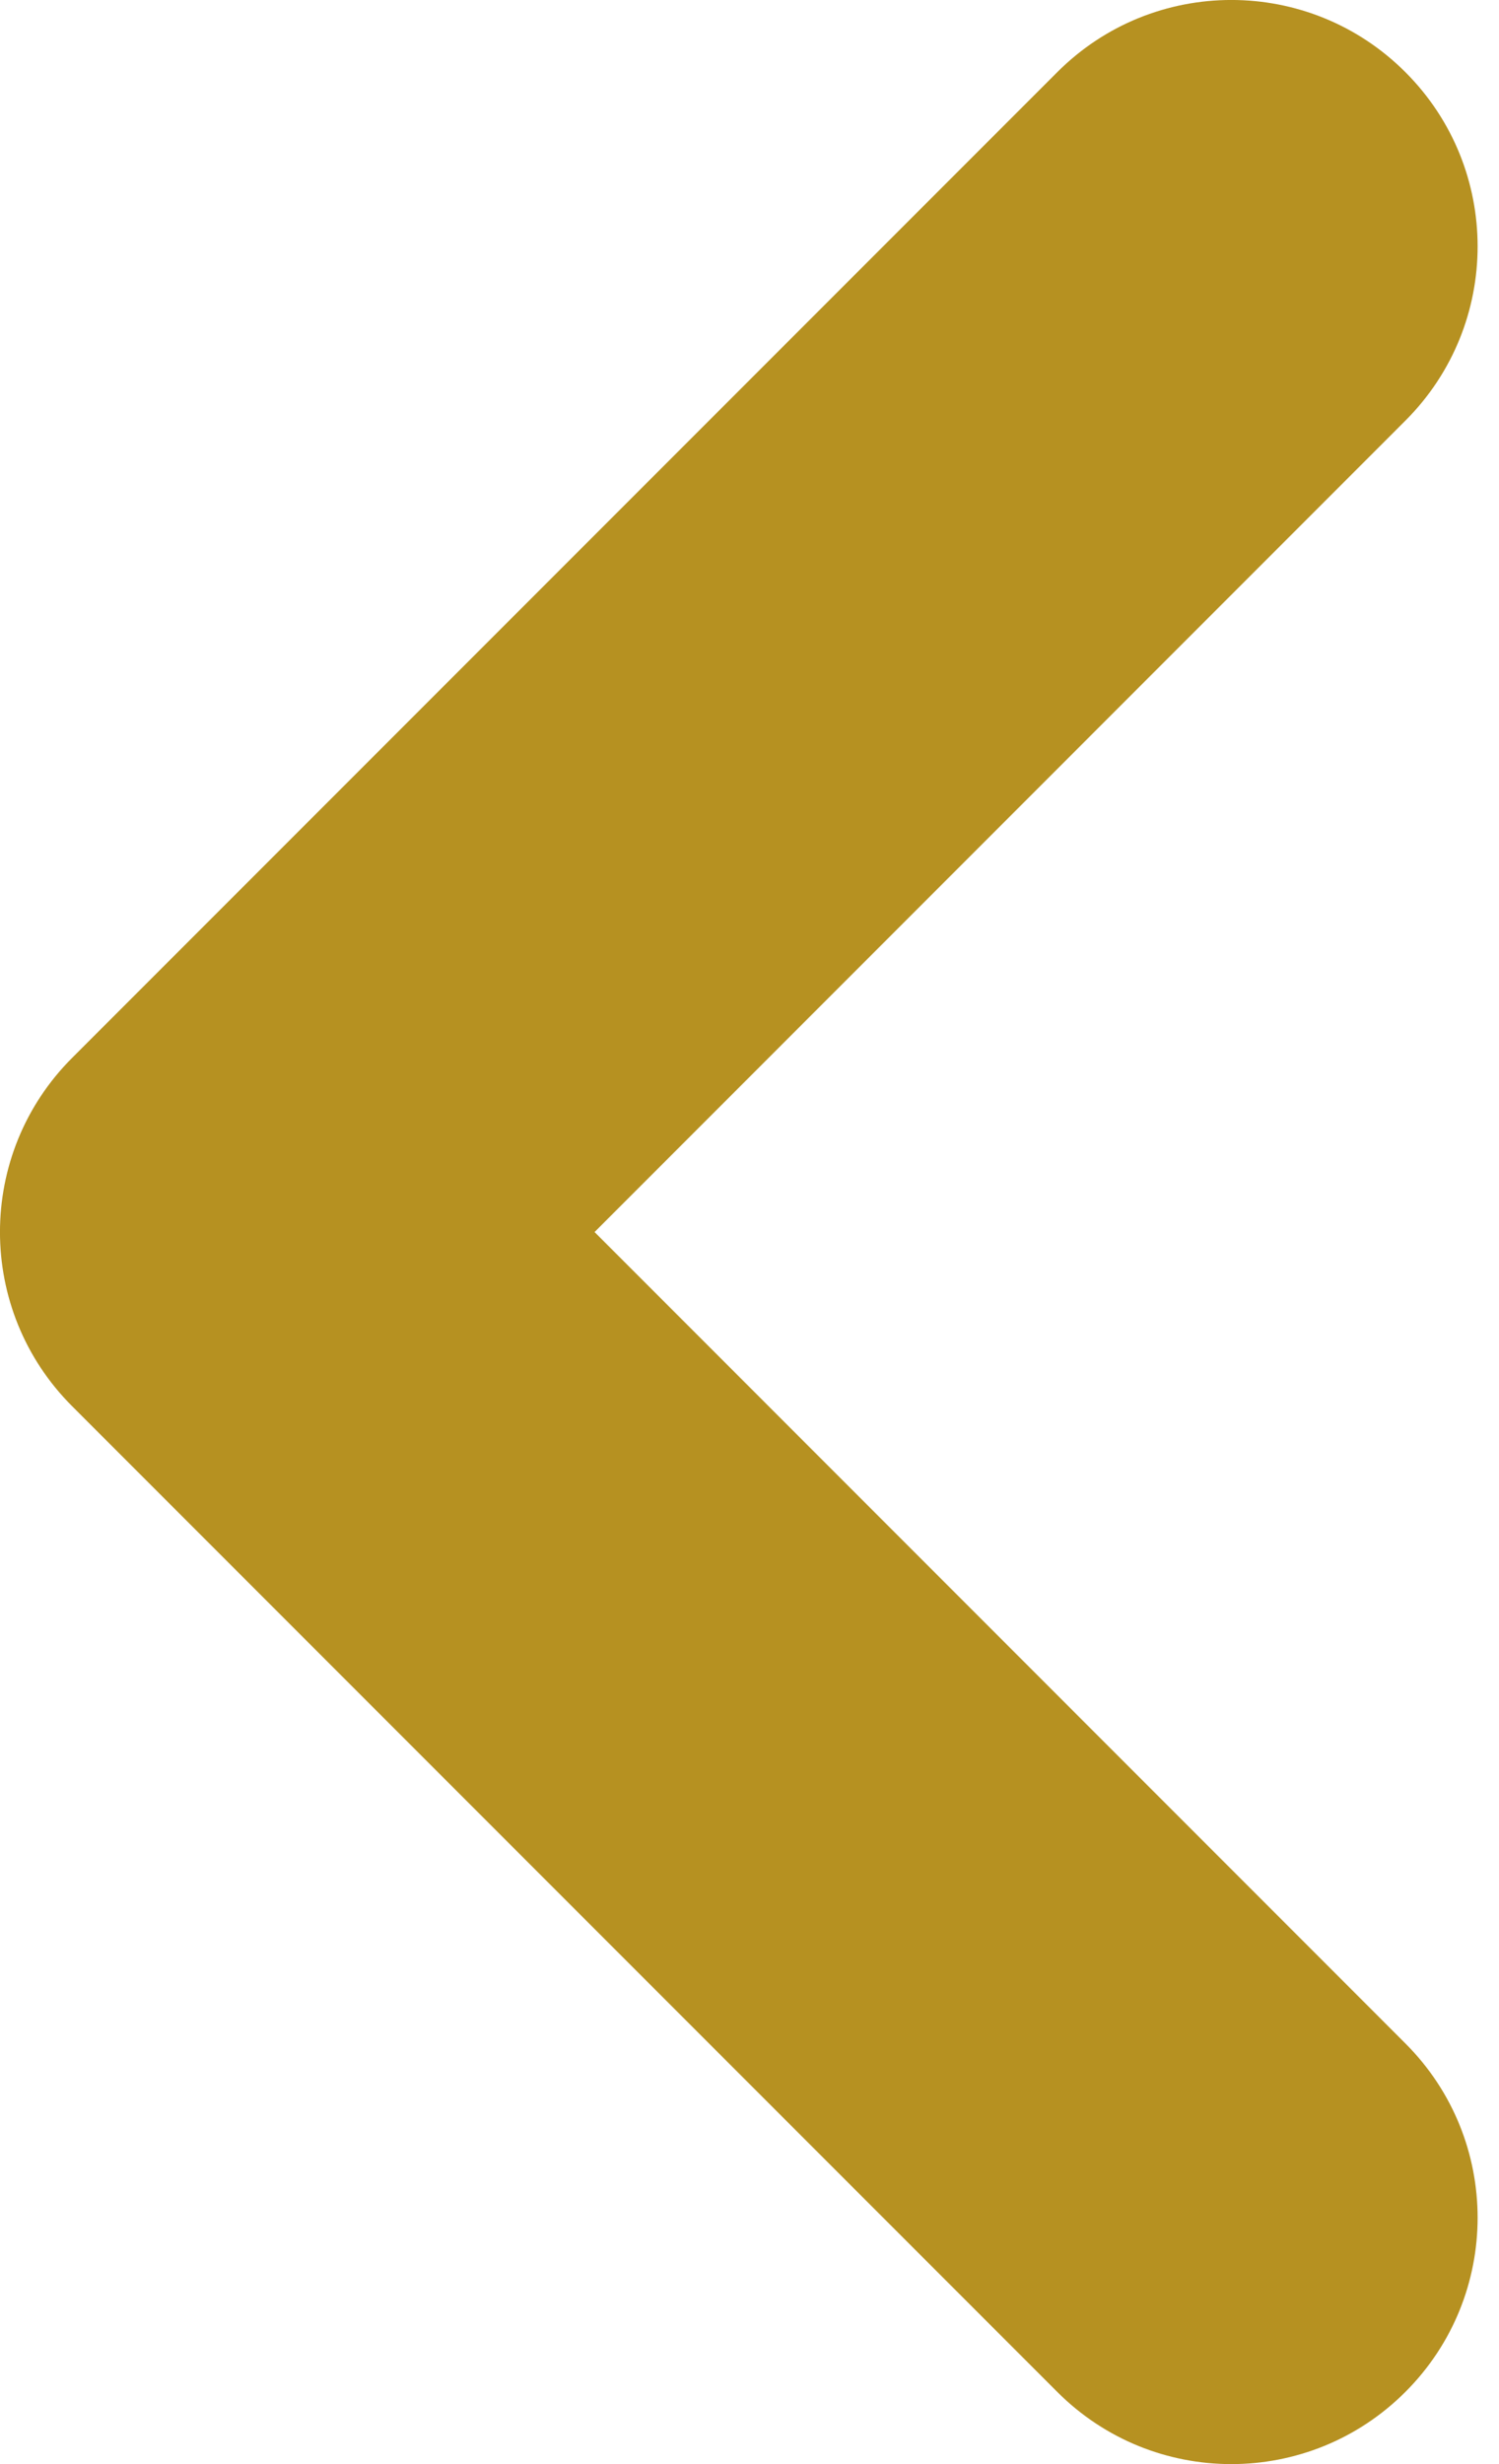 <svg width="14" height="23" viewBox="0 0 14 23" fill="none" xmlns="http://www.w3.org/2000/svg">
<path fill-rule="evenodd" clip-rule="evenodd" d="M13.126 0.674C14.025 1.572 14.025 3.028 13.126 3.926L5.553 11.5L13.126 19.074C14.025 19.972 14.025 21.428 13.126 22.326C12.228 23.225 10.772 23.225 9.874 22.326L0.674 13.126C-0.225 12.228 -0.225 10.772 0.674 9.874L9.874 0.674C10.772 -0.225 12.228 -0.225 13.126 0.674Z" fill="#B69121"/>
</svg>
